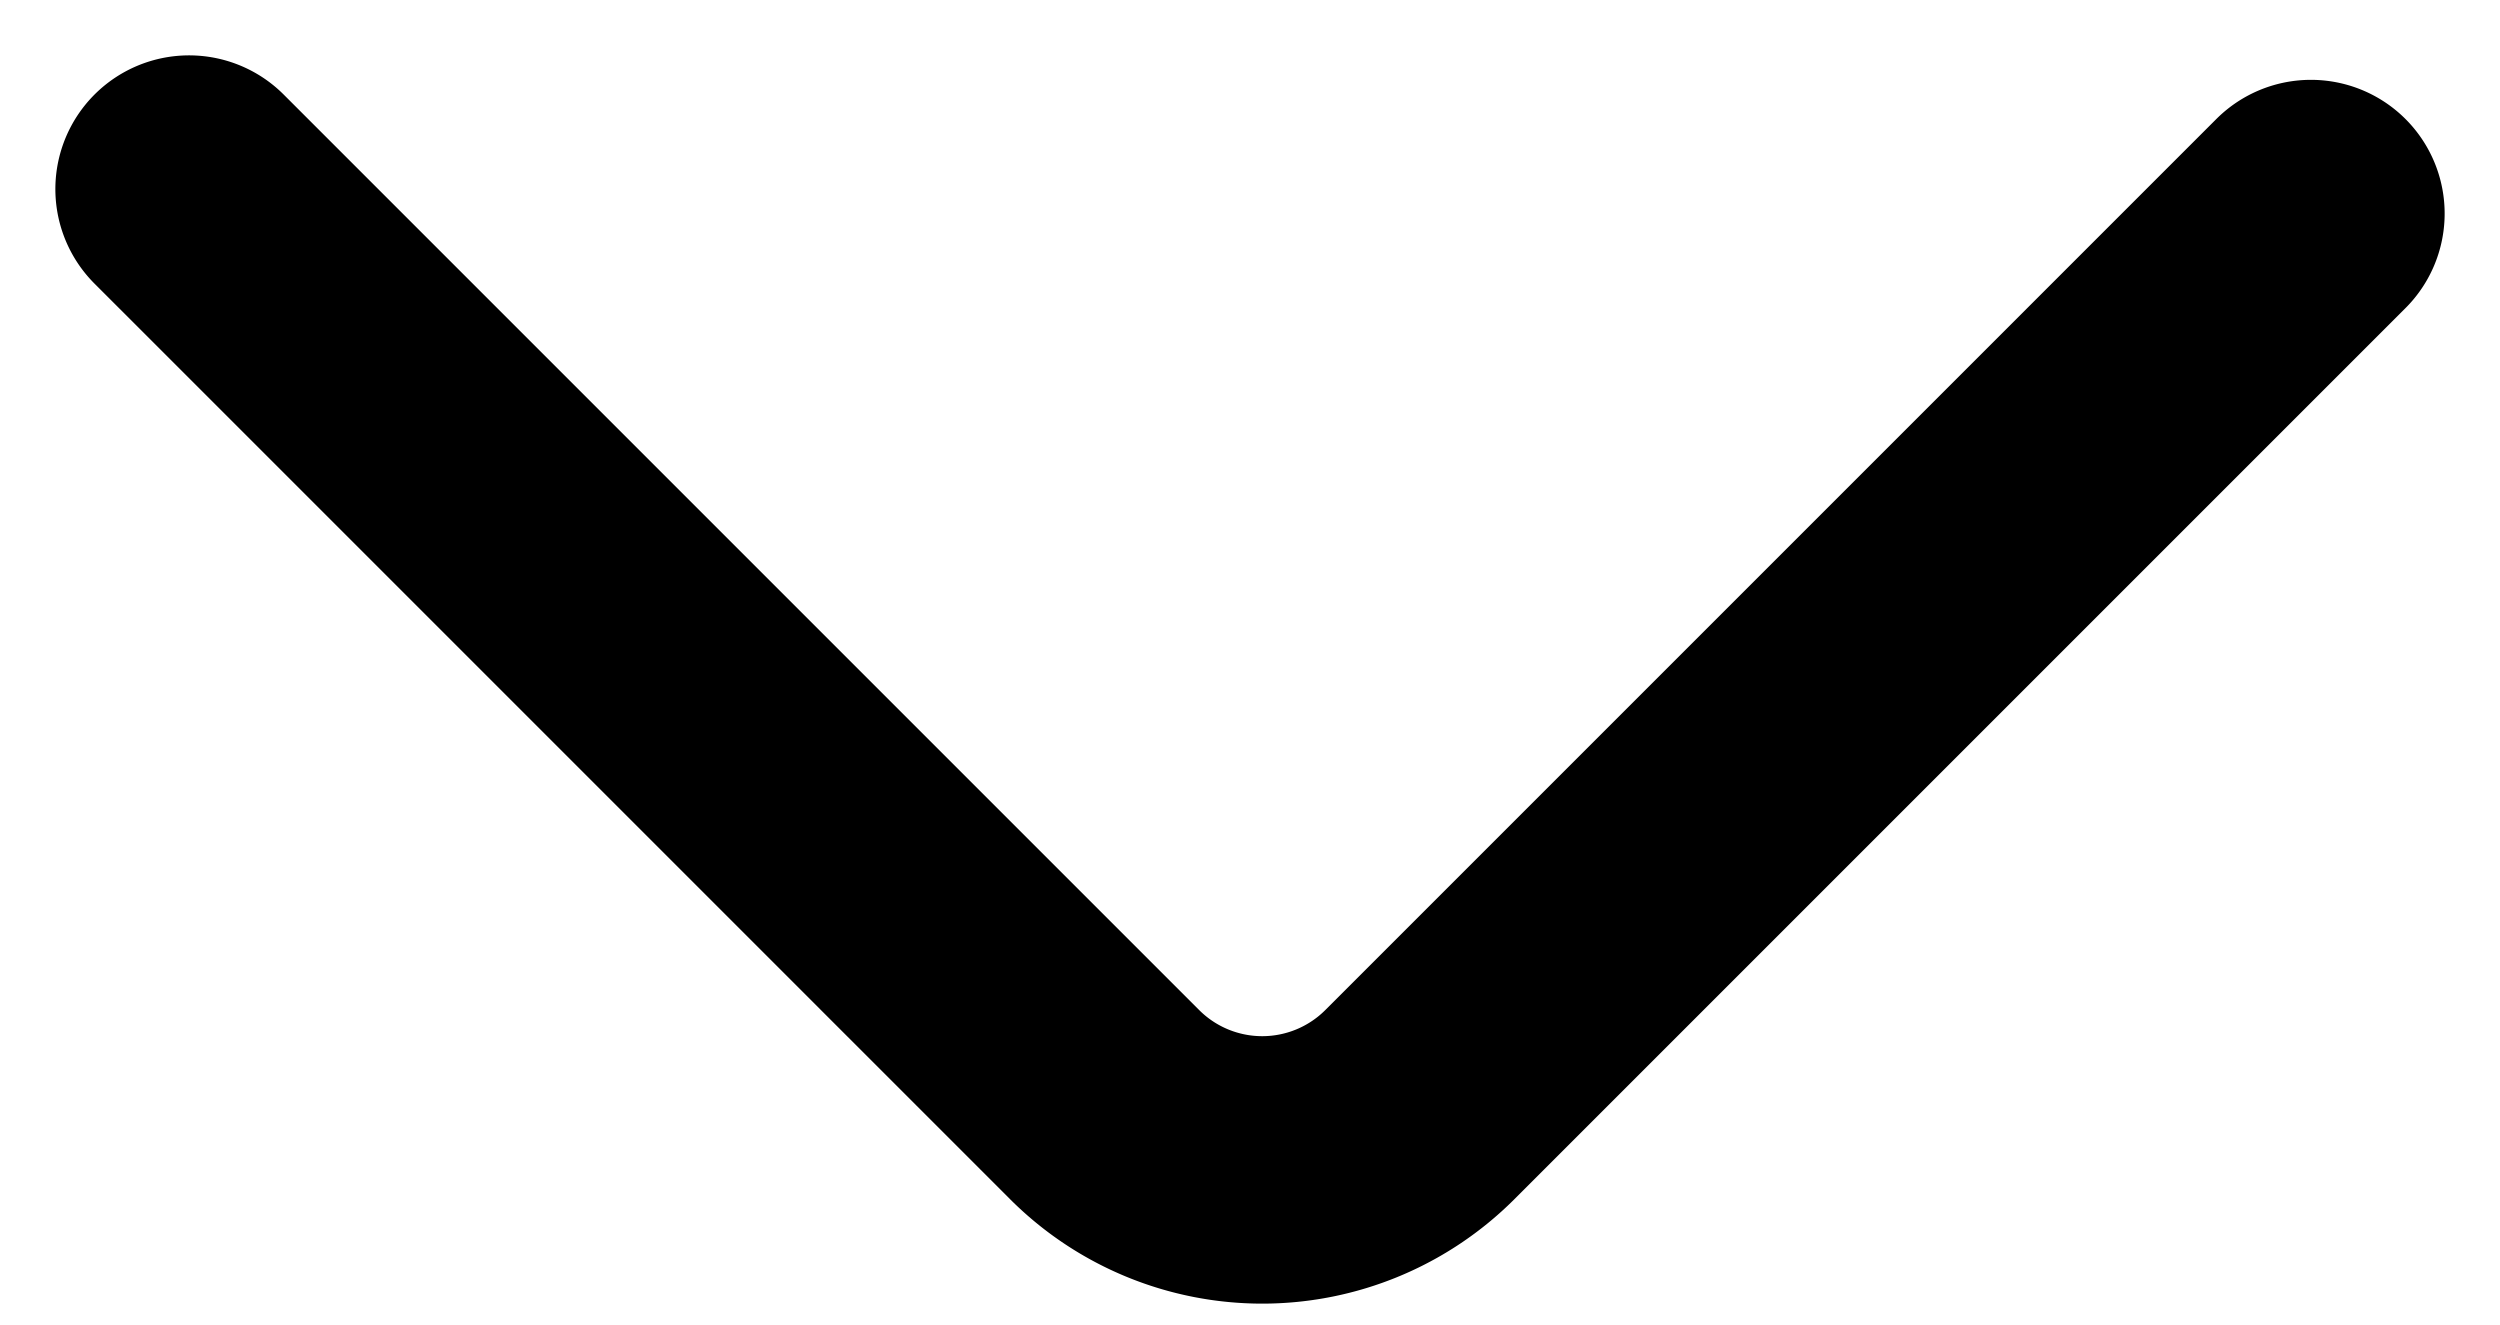 <svg xmlns="http://www.w3.org/2000/svg" width="18.695" height="9.908" viewBox="0 0 18.695 9.908">
  <g id="ic-chevron-down" transform="translate(1.414 1.414)">
    <path id="Path_52" data-name="Path 52" d="M7.22,9.8l6.85,6.85a1.667,1.667,0,0,0,2.35,0l6.667-6.667" transform="translate(-7.22 -9.8)" fill="none" stroke="#000" stroke-linecap="round" stroke-linejoin="bevel" stroke-width="2"/>
  </g>
</svg>
